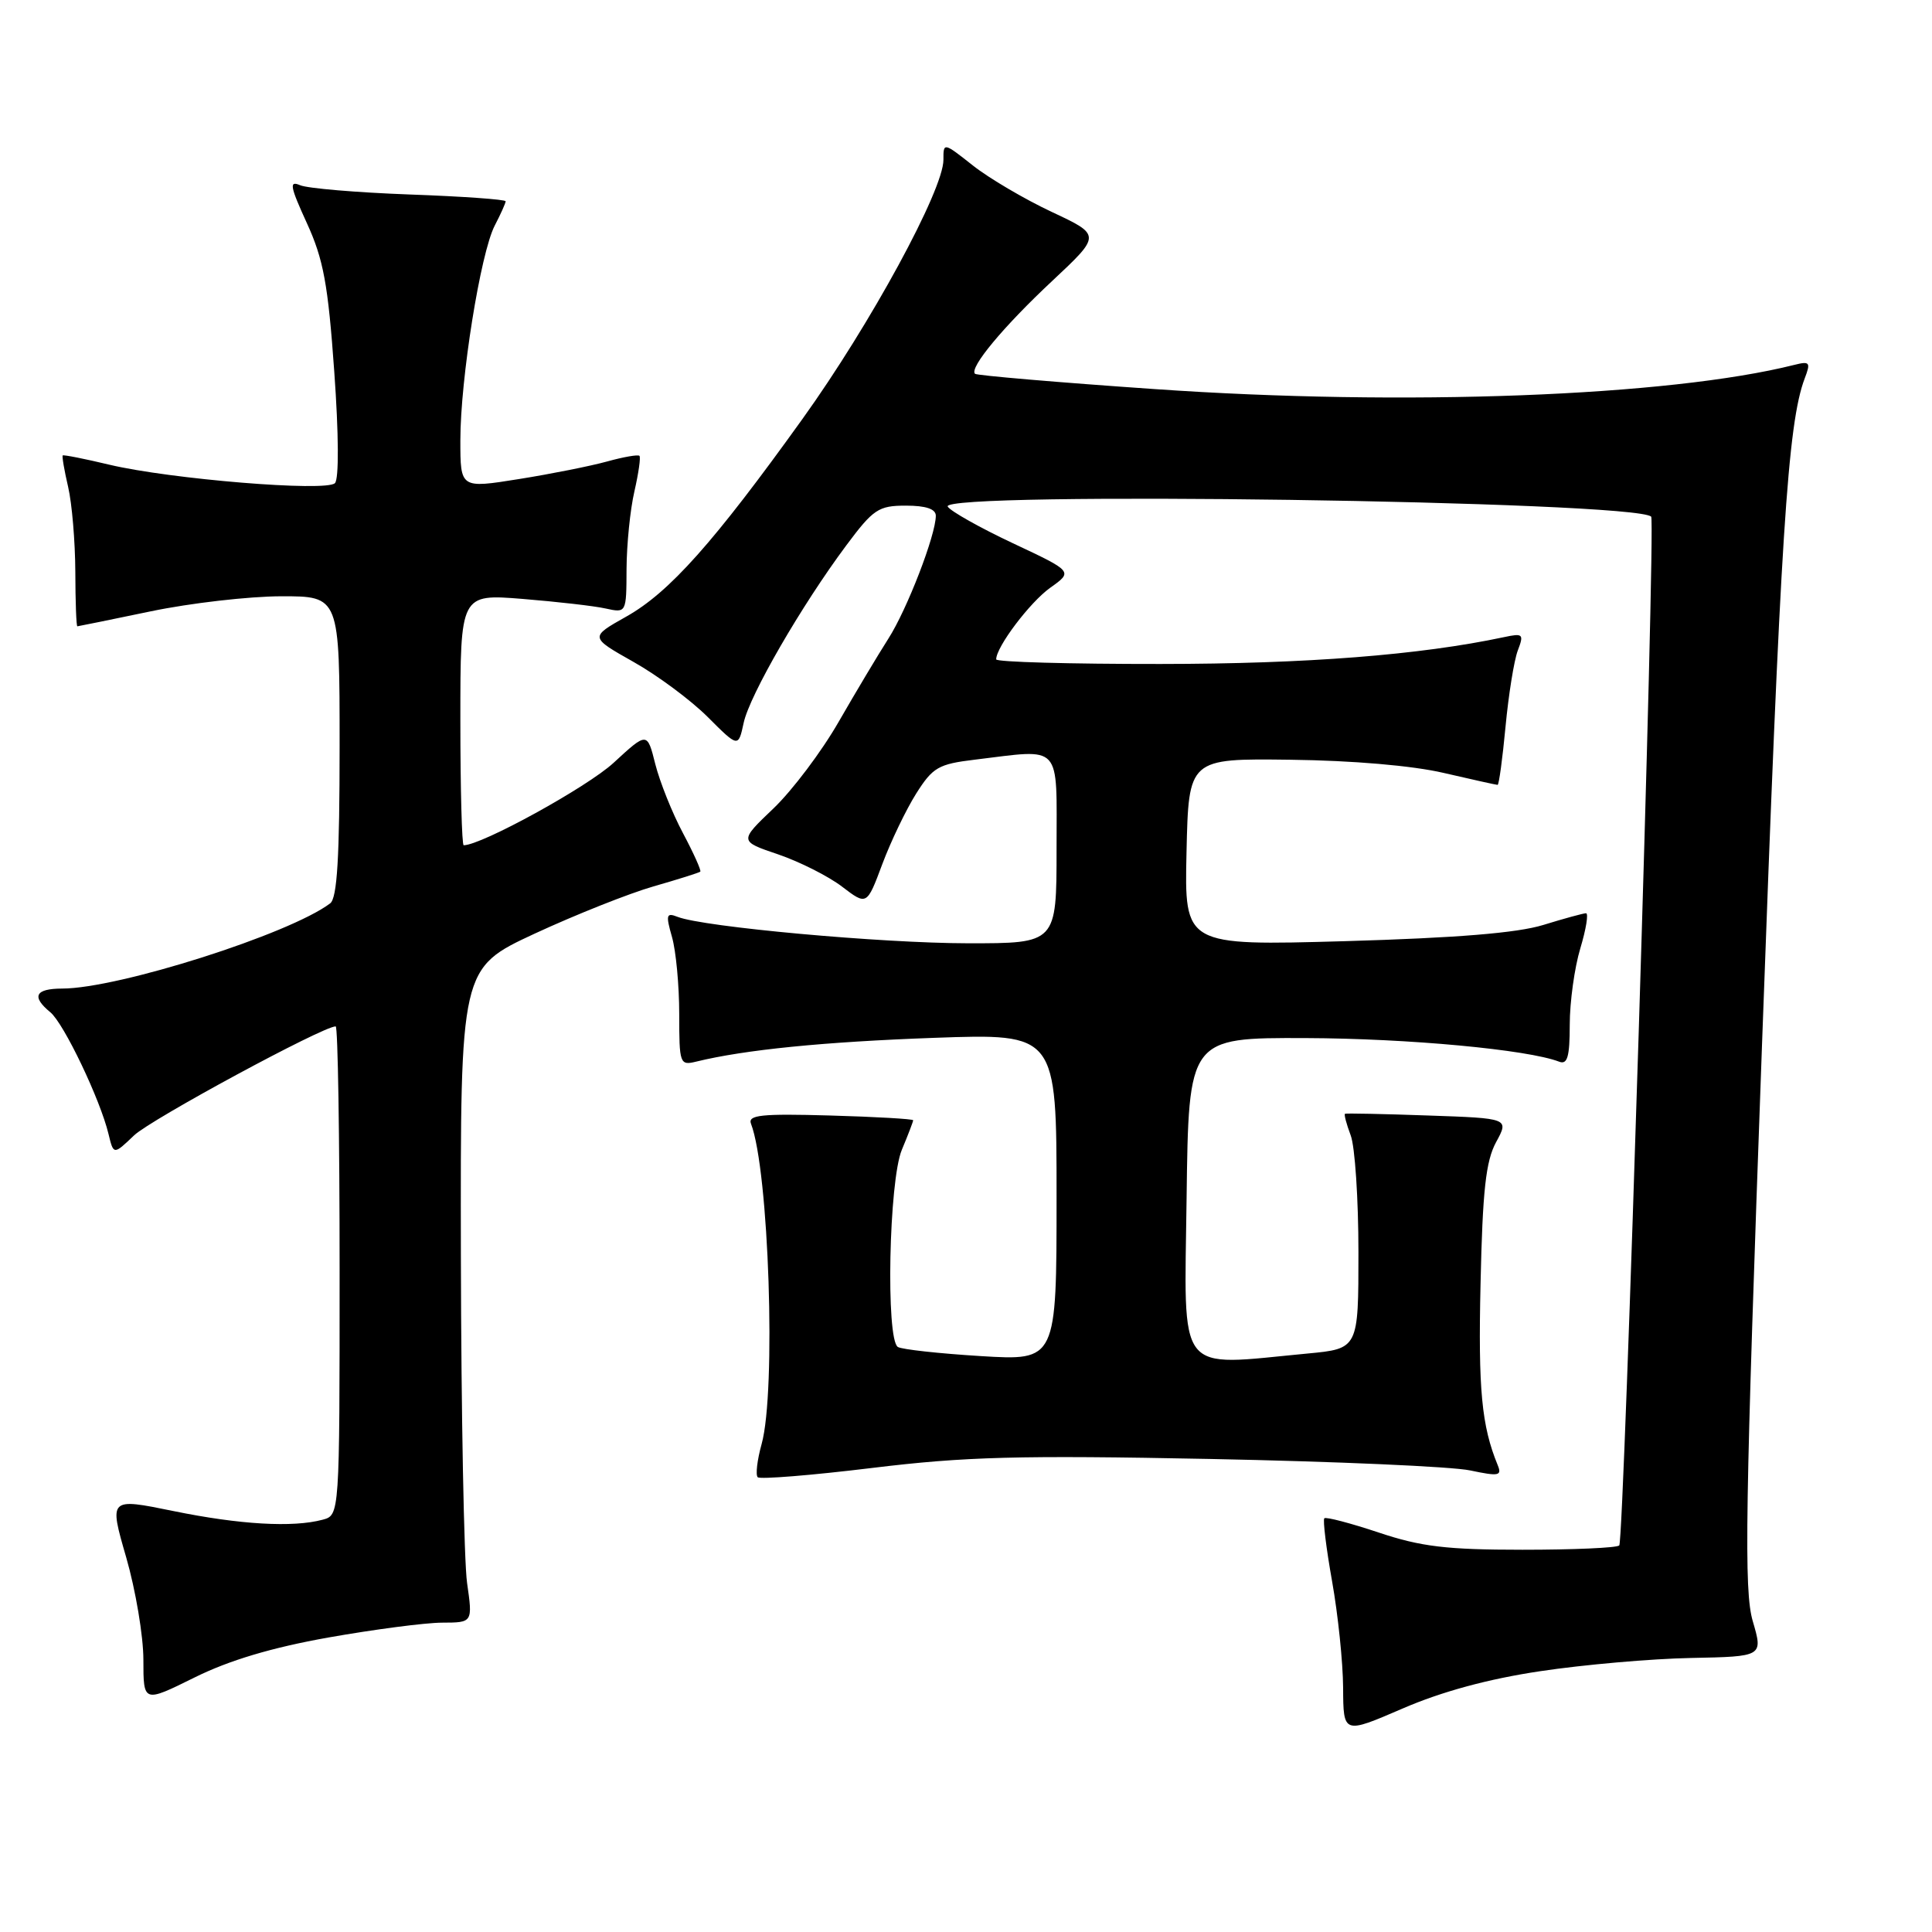 <?xml version="1.0" encoding="UTF-8" standalone="no"?>
<!DOCTYPE svg PUBLIC "-//W3C//DTD SVG 1.1//EN" "http://www.w3.org/Graphics/SVG/1.1/DTD/svg11.dtd" >
<svg xmlns="http://www.w3.org/2000/svg" xmlns:xlink="http://www.w3.org/1999/xlink" version="1.1" viewBox="0 0 256 256">
 <g >
 <path fill="currentColor"
d=" M 204.10 221.44 C 209.82 220.58 218.80 219.79 224.06 219.69 C 233.62 219.50 233.62 219.50 232.25 214.81 C 231.07 210.75 231.23 200.39 233.48 138.31 C 235.91 71.15 236.88 56.09 239.13 50.15 C 239.95 48.01 239.81 47.83 237.75 48.35 C 221.13 52.52 185.99 53.85 153.05 51.56 C 140.15 50.67 129.42 49.75 129.19 49.53 C 128.41 48.74 132.96 43.27 139.42 37.23 C 145.91 31.15 145.91 31.15 139.36 28.08 C 135.76 26.39 131.05 23.62 128.90 21.92 C 125.03 18.86 125.00 18.85 125.01 21.17 C 125.02 25.16 115.35 42.95 106.34 55.50 C 94.58 71.89 88.68 78.51 82.97 81.71 C 78.14 84.43 78.14 84.43 83.93 87.70 C 87.12 89.49 91.55 92.78 93.78 95.01 C 97.83 99.06 97.83 99.06 98.54 95.78 C 99.33 92.11 106.21 80.22 112.15 72.25 C 115.72 67.46 116.41 67.00 120.03 67.00 C 122.69 67.00 124.00 67.44 124.00 68.34 C 124.00 70.89 120.19 80.76 117.71 84.63 C 116.35 86.76 113.39 91.71 111.13 95.64 C 108.88 99.57 104.99 104.73 102.49 107.12 C 97.94 111.46 97.94 111.46 103.11 113.21 C 105.95 114.18 109.76 116.10 111.57 117.48 C 114.86 119.99 114.86 119.99 116.91 114.50 C 118.04 111.48 120.06 107.28 121.40 105.15 C 123.60 101.67 124.35 101.24 129.17 100.66 C 140.86 99.25 140.00 98.31 140.00 112.50 C 140.00 125.00 140.00 125.00 128.25 124.99 C 116.80 124.98 93.21 122.83 89.79 121.49 C 88.29 120.90 88.20 121.21 89.04 124.15 C 89.57 125.99 90.00 130.58 90.00 134.35 C 90.00 140.97 90.08 141.20 92.25 140.67 C 98.69 139.09 109.15 138.05 123.75 137.52 C 140.00 136.94 140.00 136.94 140.00 158.62 C 140.00 180.30 140.00 180.30 129.97 179.69 C 124.45 179.35 119.50 178.81 118.97 178.48 C 117.36 177.48 117.78 156.45 119.50 152.35 C 120.33 150.37 121.00 148.61 121.00 148.44 C 121.00 148.27 116.04 147.98 109.99 147.81 C 100.88 147.55 99.07 147.74 99.51 148.90 C 101.89 155.07 102.86 184.35 100.92 191.34 C 100.33 193.46 100.10 195.43 100.40 195.74 C 100.71 196.04 107.53 195.49 115.57 194.51 C 127.88 193.01 134.96 192.82 160.35 193.32 C 176.93 193.65 192.44 194.33 194.81 194.84 C 198.60 195.64 199.04 195.56 198.45 194.13 C 196.32 188.93 195.86 184.14 196.18 170.11 C 196.45 157.72 196.88 153.85 198.24 151.34 C 199.96 148.18 199.96 148.18 189.23 147.81 C 183.33 147.60 178.37 147.50 178.22 147.58 C 178.07 147.66 178.41 148.94 178.97 150.43 C 179.54 151.91 180.00 158.89 180.00 165.92 C 180.00 178.71 180.00 178.71 173.25 179.35 C 155.68 181.01 156.93 182.61 157.23 158.75 C 157.50 137.50 157.50 137.50 173.00 137.55 C 186.61 137.60 202.41 139.07 206.60 140.68 C 207.69 141.10 208.00 140.03 208.00 135.77 C 208.00 132.77 208.63 128.22 209.40 125.66 C 210.17 123.10 210.51 121.00 210.15 121.01 C 209.79 121.02 207.25 121.71 204.50 122.56 C 201.03 123.63 193.01 124.28 178.22 124.71 C 156.94 125.31 156.94 125.31 157.22 112.91 C 157.50 100.50 157.50 100.50 171.00 100.67 C 179.21 100.77 187.17 101.45 191.31 102.42 C 195.06 103.29 198.27 104.00 198.44 104.00 C 198.62 104.00 199.09 100.53 199.49 96.29 C 199.89 92.05 200.62 87.51 201.11 86.21 C 201.95 84.01 201.82 83.88 199.26 84.43 C 188.15 86.79 173.15 87.97 153.75 87.98 C 141.79 87.99 132.00 87.72 132.00 87.37 C 132.00 85.72 136.46 79.81 139.16 77.88 C 142.19 75.73 142.19 75.73 134.23 71.99 C 129.85 69.93 125.96 67.74 125.58 67.13 C 124.30 65.05 216.71 66.38 218.79 68.46 C 219.40 69.06 215.20 204.13 214.56 204.78 C 214.24 205.10 208.47 205.35 201.74 205.35 C 191.68 205.35 188.28 204.94 182.69 203.07 C 178.94 201.82 175.70 200.97 175.48 201.18 C 175.27 201.40 175.73 205.16 176.51 209.54 C 177.29 213.92 177.95 220.26 177.97 223.64 C 178.00 229.78 178.00 229.78 185.85 226.39 C 191.05 224.14 197.20 222.47 204.10 221.44 Z  M 43.50 216.98 C 49.55 215.91 56.33 215.02 58.57 215.01 C 62.64 215.00 62.64 215.00 61.89 209.75 C 61.48 206.86 61.11 187.35 61.07 166.39 C 61.00 128.29 61.00 128.29 70.85 123.71 C 76.27 121.20 83.36 118.38 86.60 117.45 C 89.85 116.52 92.63 115.64 92.79 115.50 C 92.95 115.37 91.92 113.07 90.50 110.40 C 89.07 107.72 87.43 103.61 86.83 101.25 C 85.76 96.97 85.76 96.97 81.30 101.08 C 77.82 104.29 63.80 112.00 61.44 112.00 C 61.20 112.00 61.00 104.51 61.00 95.35 C 61.00 78.70 61.00 78.70 69.25 79.36 C 73.79 79.73 78.74 80.29 80.25 80.63 C 83.00 81.23 83.00 81.23 83.02 75.37 C 83.04 72.14 83.50 67.53 84.06 65.12 C 84.61 62.71 84.92 60.58 84.73 60.40 C 84.54 60.21 82.61 60.55 80.44 61.15 C 78.27 61.75 73.01 62.80 68.75 63.48 C 61.00 64.72 61.00 64.72 61.00 58.35 C 61.00 50.21 63.67 33.55 65.55 29.90 C 66.35 28.36 67.00 26.91 67.00 26.67 C 67.00 26.43 61.26 26.02 54.25 25.77 C 47.24 25.51 40.72 24.96 39.76 24.54 C 38.29 23.91 38.43 24.69 40.66 29.56 C 42.86 34.36 43.47 37.67 44.29 49.22 C 44.89 57.56 44.92 63.48 44.38 64.02 C 43.21 65.19 22.58 63.49 14.51 61.58 C 11.21 60.79 8.43 60.24 8.31 60.35 C 8.20 60.46 8.52 62.34 9.03 64.53 C 9.54 66.71 9.96 71.76 9.98 75.75 C 9.99 79.74 10.11 82.99 10.25 82.99 C 10.39 82.98 14.78 82.09 20.00 81.00 C 25.23 79.91 32.99 79.02 37.25 79.01 C 45.00 79.00 45.00 79.00 45.00 98.88 C 45.00 113.61 44.68 119.00 43.75 119.70 C 38.36 123.77 15.70 130.98 8.25 130.99 C 4.66 131.00 4.13 132.04 6.67 134.13 C 8.46 135.60 13.29 145.71 14.38 150.27 C 15.05 153.04 15.05 153.04 17.77 150.44 C 20.03 148.30 42.78 136.00 44.48 136.00 C 44.77 136.00 45.00 150.57 45.00 168.38 C 45.00 200.77 45.00 200.77 42.75 201.37 C 38.81 202.43 31.75 202.02 22.97 200.22 C 14.44 198.48 14.44 198.48 16.72 206.35 C 17.97 210.68 19.00 216.79 19.00 219.93 C 19.00 225.63 19.00 225.63 25.75 222.29 C 30.36 220.00 35.99 218.32 43.50 216.98 Z "/>
</g>
</svg>